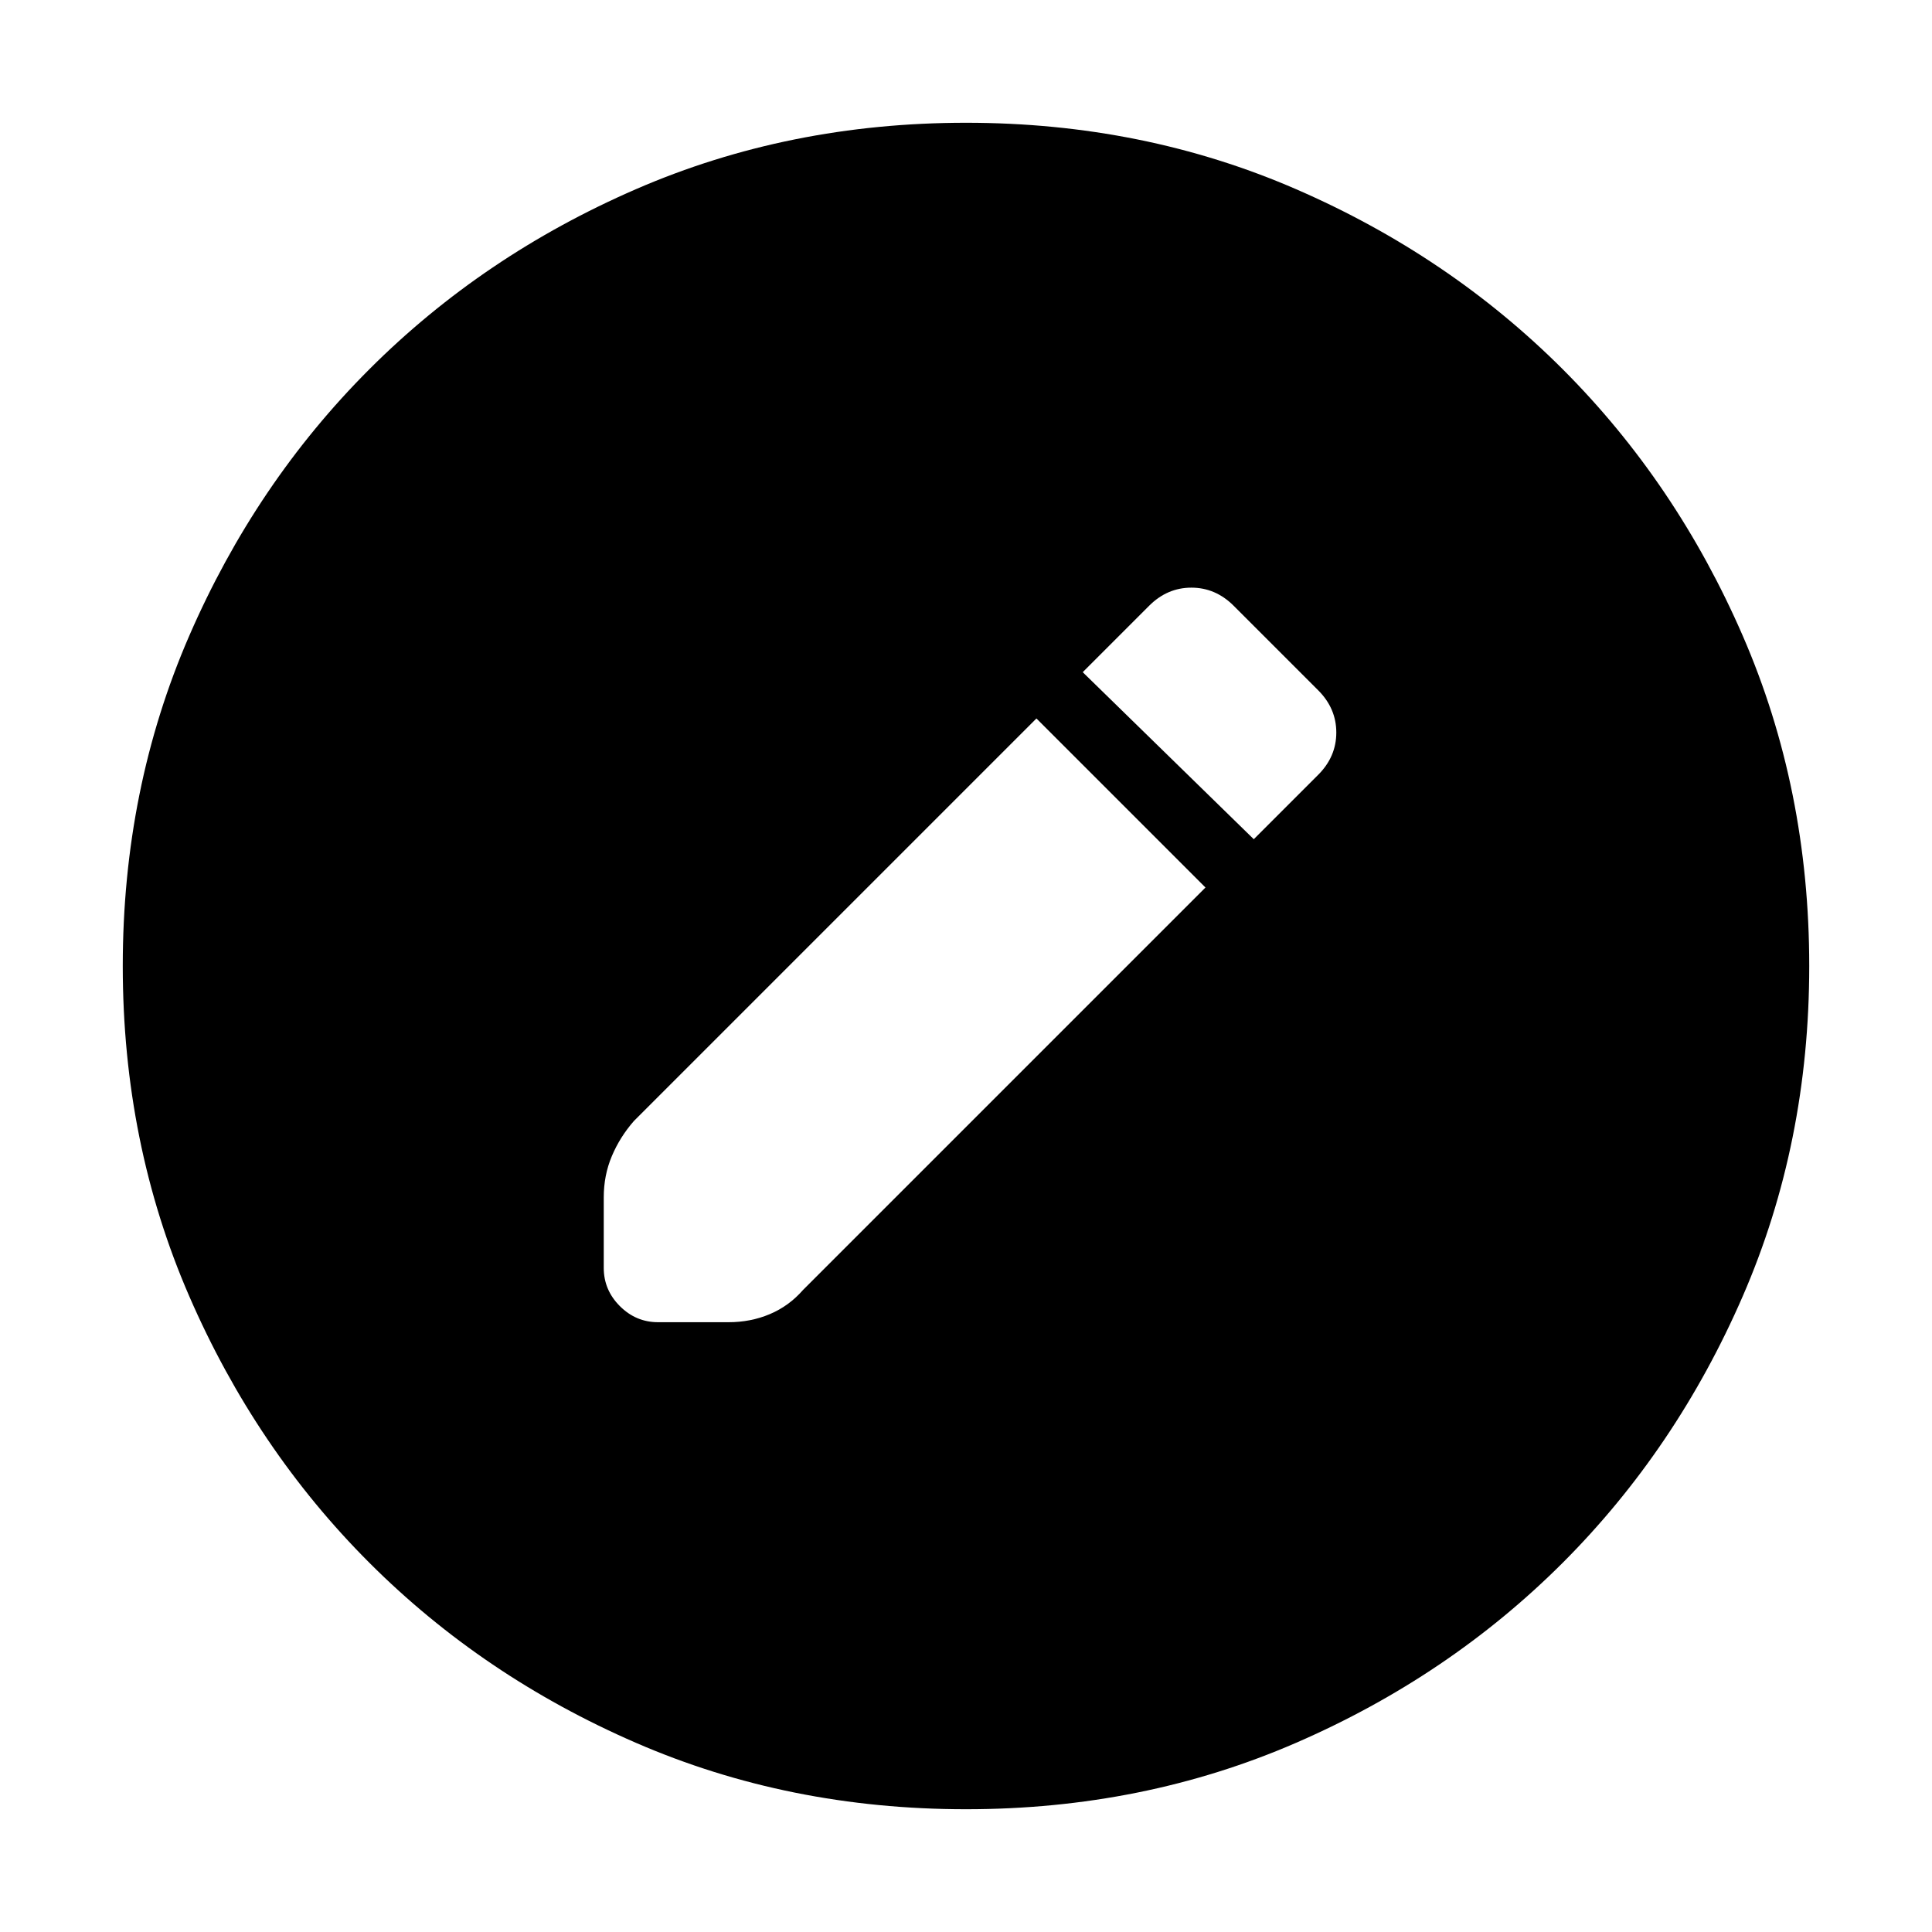 <svg xmlns="http://www.w3.org/2000/svg" height="24" width="24"><path d="m14.975 11.025-2.1-2.1-5 5q-.175.2-.275.438-.1.237-.1.512v.875q0 .275.2.475.2.2.475.2h.875q.275 0 .512-.1.238-.1.413-.3Zm.6-.6.8-.8Q16.6 9.4 16.6 9.1q0-.3-.225-.525l-1.05-1.05Q15.1 7.3 14.8 7.3q-.3 0-.525.225l-.825.825ZM12 22.475q-2.2 0-4.1-.825-1.9-.825-3.312-2.237Q3.175 18 2.35 16.1q-.825-1.9-.825-4.1 0-2.2.825-4.1.825-1.9 2.238-3.313Q6 3.175 7.9 2.35q1.9-.825 4.1-.825 2.2 0 4.1.825 1.9.825 3.313 2.237Q20.825 6 21.65 7.9q.825 1.9.825 4.1 0 2.2-.825 4.1-.825 1.9-2.237 3.313Q18 20.825 16.1 21.65q-1.9.825-4.1.825Z"/></svg>